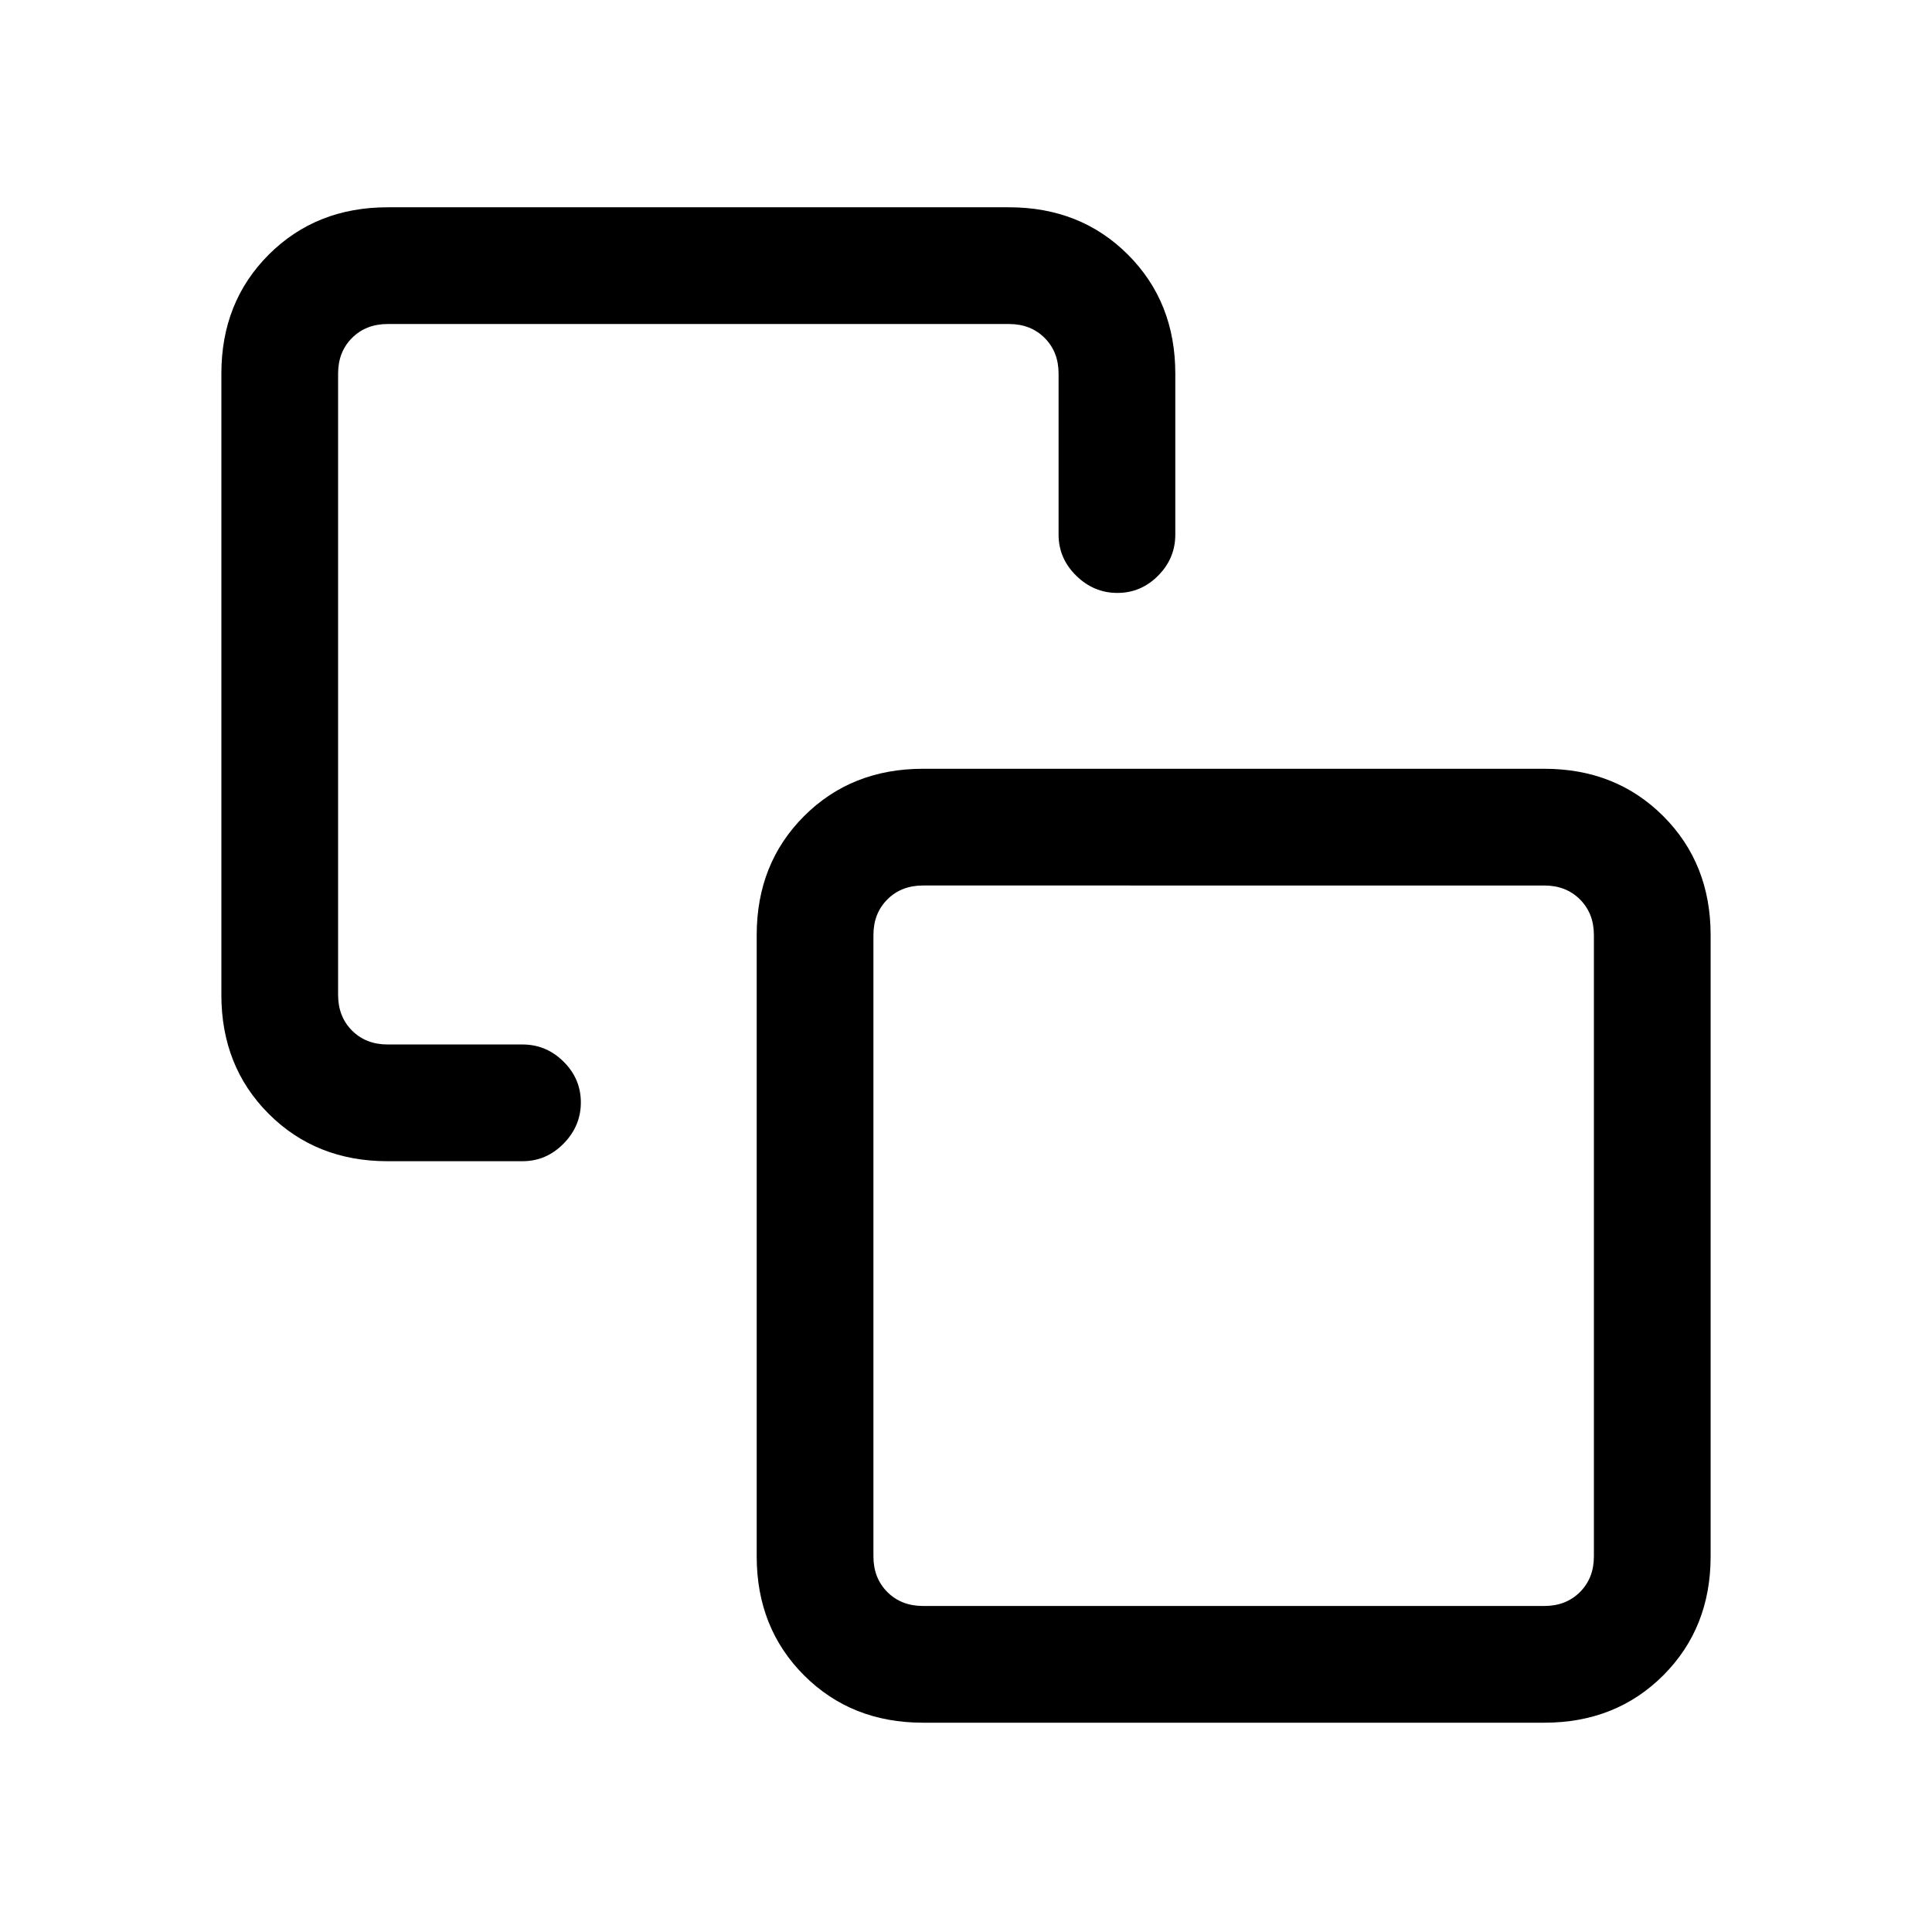 <svg xmlns="http://www.w3.org/2000/svg" height="20" viewBox="0 -960 960 960" width="20"><path d="M192.62-383q-35.55 0-59.09-23.53Q110-430.07 110-465.62v-308.76q0-35.55 23.53-59.09Q157.07-857 192.62-857h308.76q35.55 0 59.09 23.53Q584-809.93 584-774.38v80q0 11.83-8.52 20.41-8.52 8.59-20.27 8.59t-20.48-8.59q-8.73-8.58-8.73-20.41v-80q0-10.77-6.92-17.7-6.93-6.92-17.7-6.92H192.62q-10.77 0-17.7 6.92-6.92 6.93-6.92 17.7v308.76q0 10.77 6.92 17.7 6.93 6.92 17.7 6.92h67q11.83 0 20.41 8.52 8.59 8.52 8.59 20.27t-8.59 20.48q-8.58 8.73-20.41 8.73h-67Zm266 279q-35.55 0-59.09-23.53Q376-151.07 376-186.62v-308.76q0-35.55 23.53-59.09Q423.07-578 458.62-578h308.76q35.55 0 59.09 23.53Q850-530.93 850-495.38v308.76q0 35.55-23.53 59.09Q802.93-104 767.38-104H458.62Zm0-58h308.76q10.77 0 17.7-6.92 6.92-6.93 6.92-17.7v-308.76q0-10.77-6.92-17.7-6.93-6.92-17.7-6.92H458.62q-10.77 0-17.7 6.92-6.92 6.93-6.92 17.7v308.76q0 10.77 6.92 17.7 6.93 6.92 17.7 6.92ZM613-341Z"/></svg>